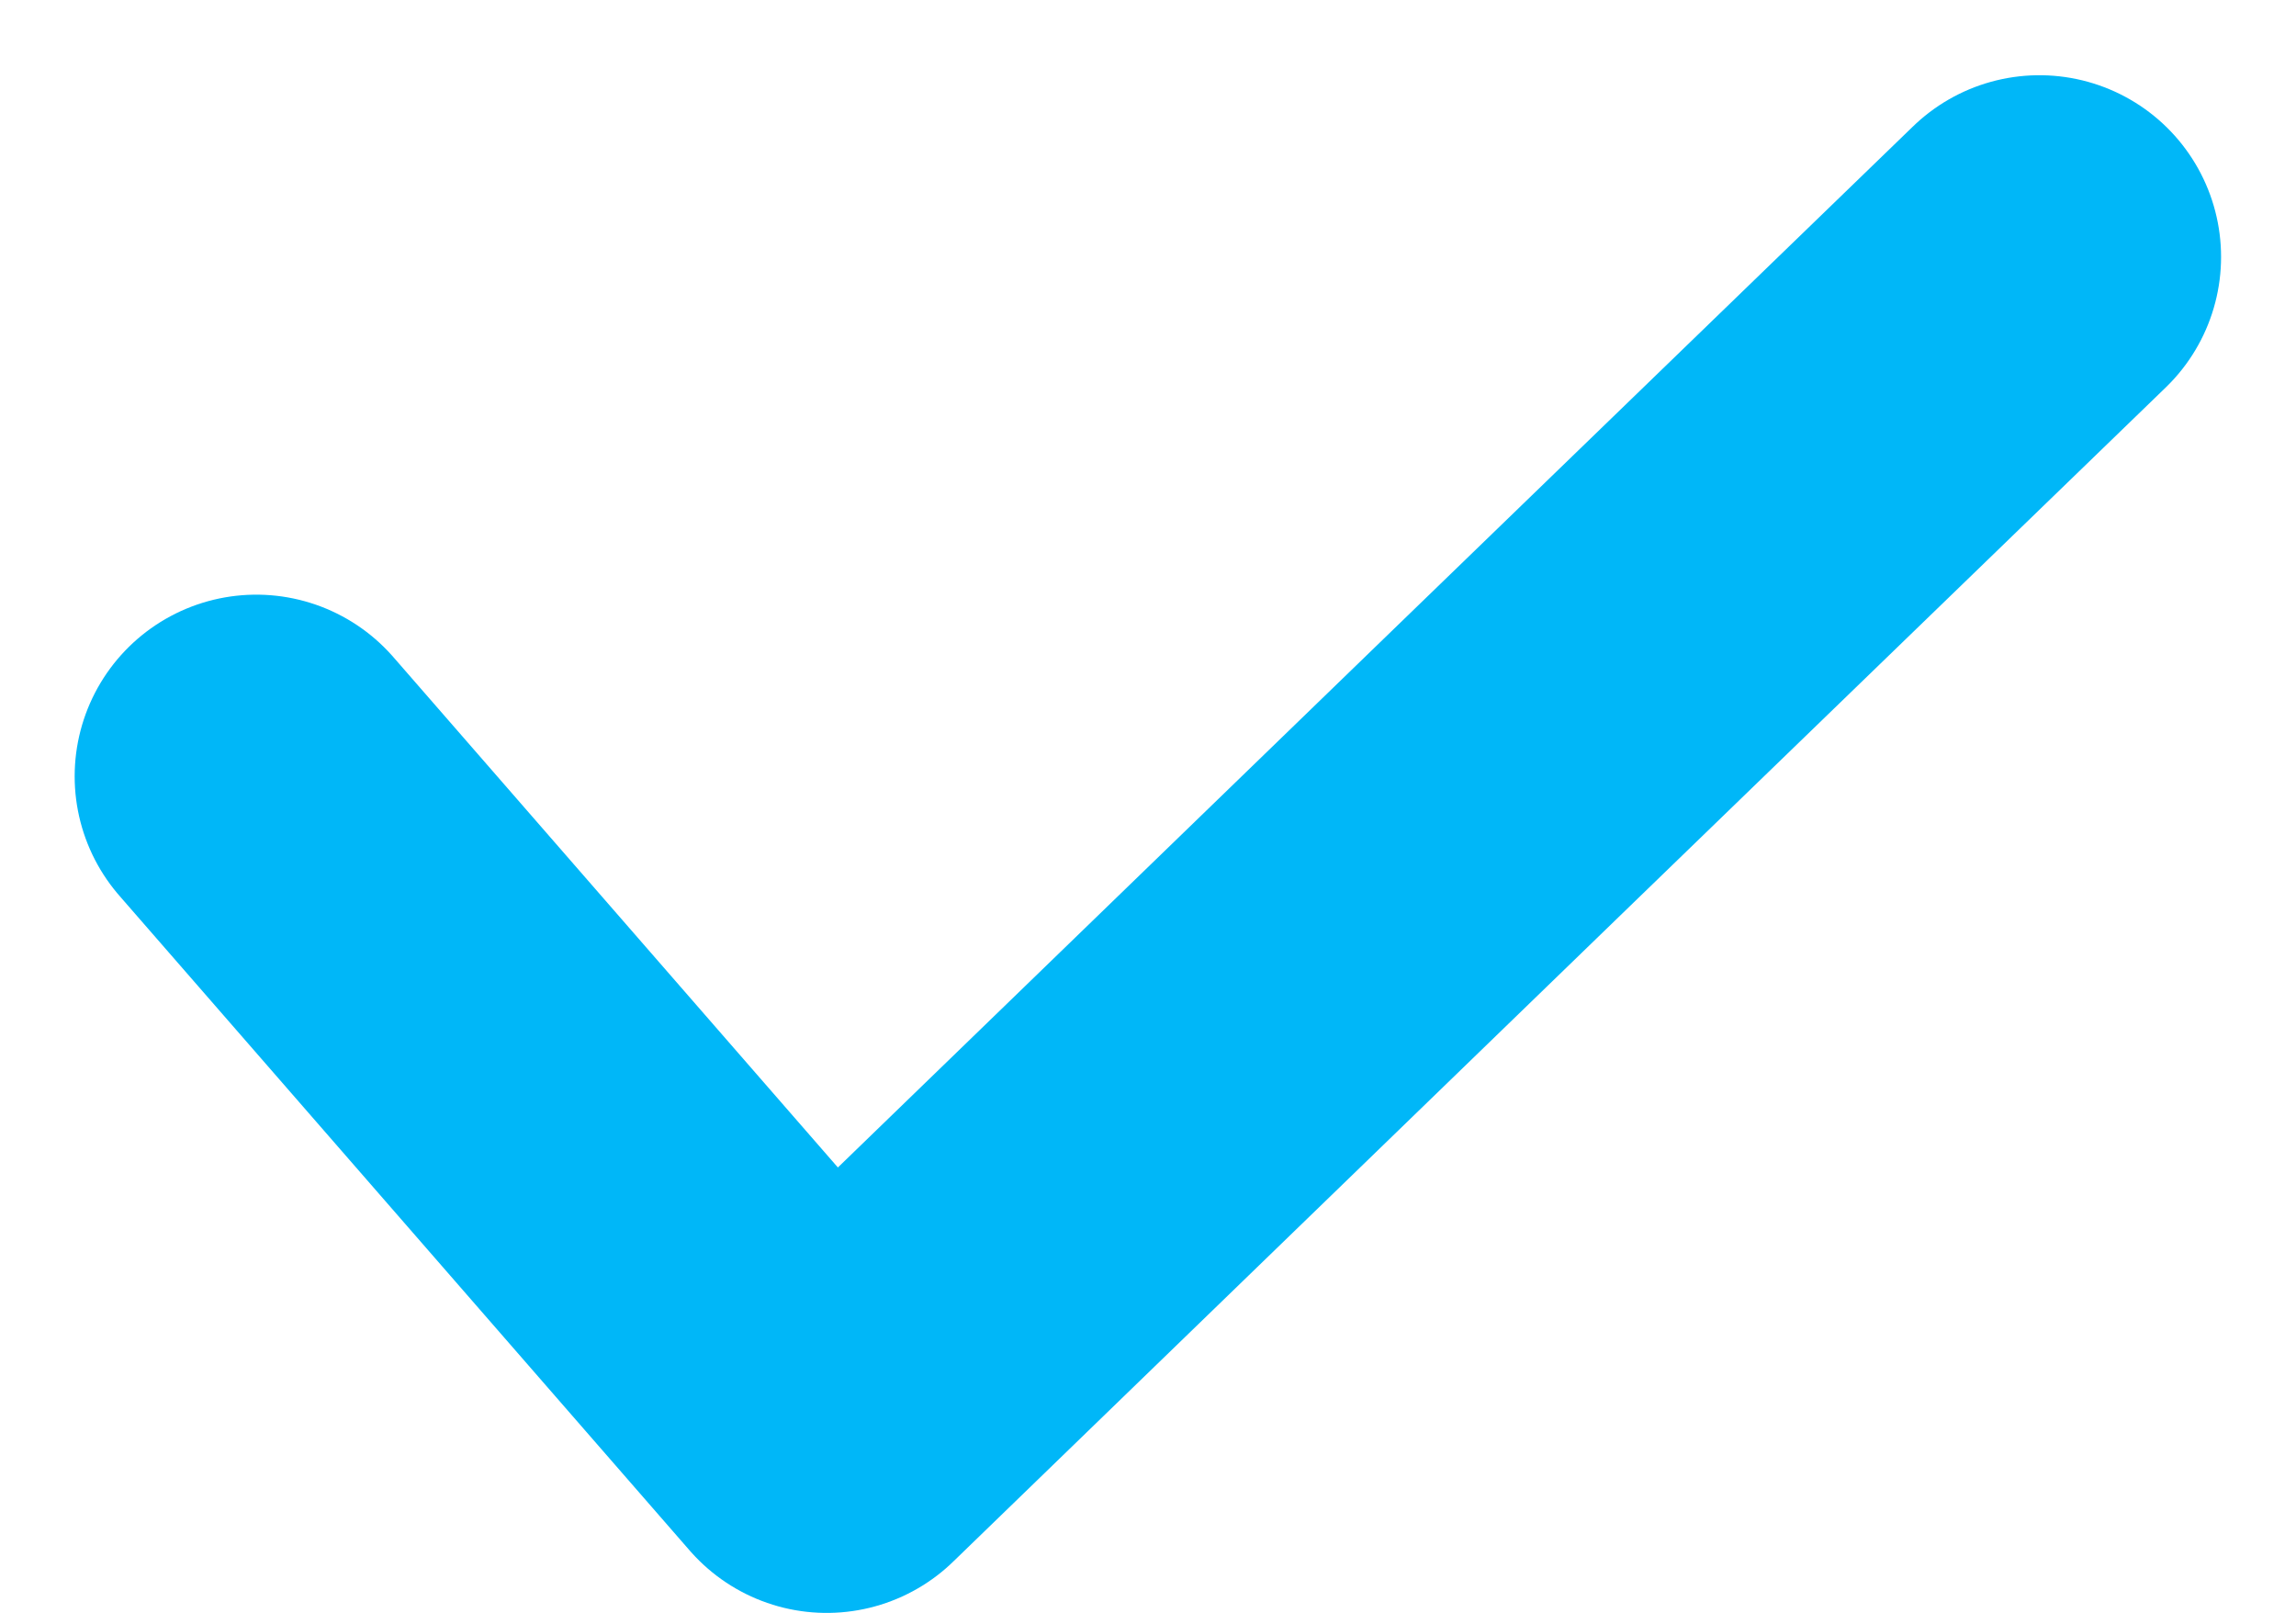 <svg xmlns="http://www.w3.org/2000/svg" width="25.279" height="17.755" viewBox="0 0 25.279 17.755">
  <path id="Trazado_22" data-name="Trazado 22" d="M385.074,719.845l6.28,7.209,7.452-7.217,5.9-5.71" transform="translate(-382.252 -711.299)" fill="none" stroke="#00b7f8" stroke-linecap="round" stroke-linejoin="round" stroke-width="4"/>
</svg>

